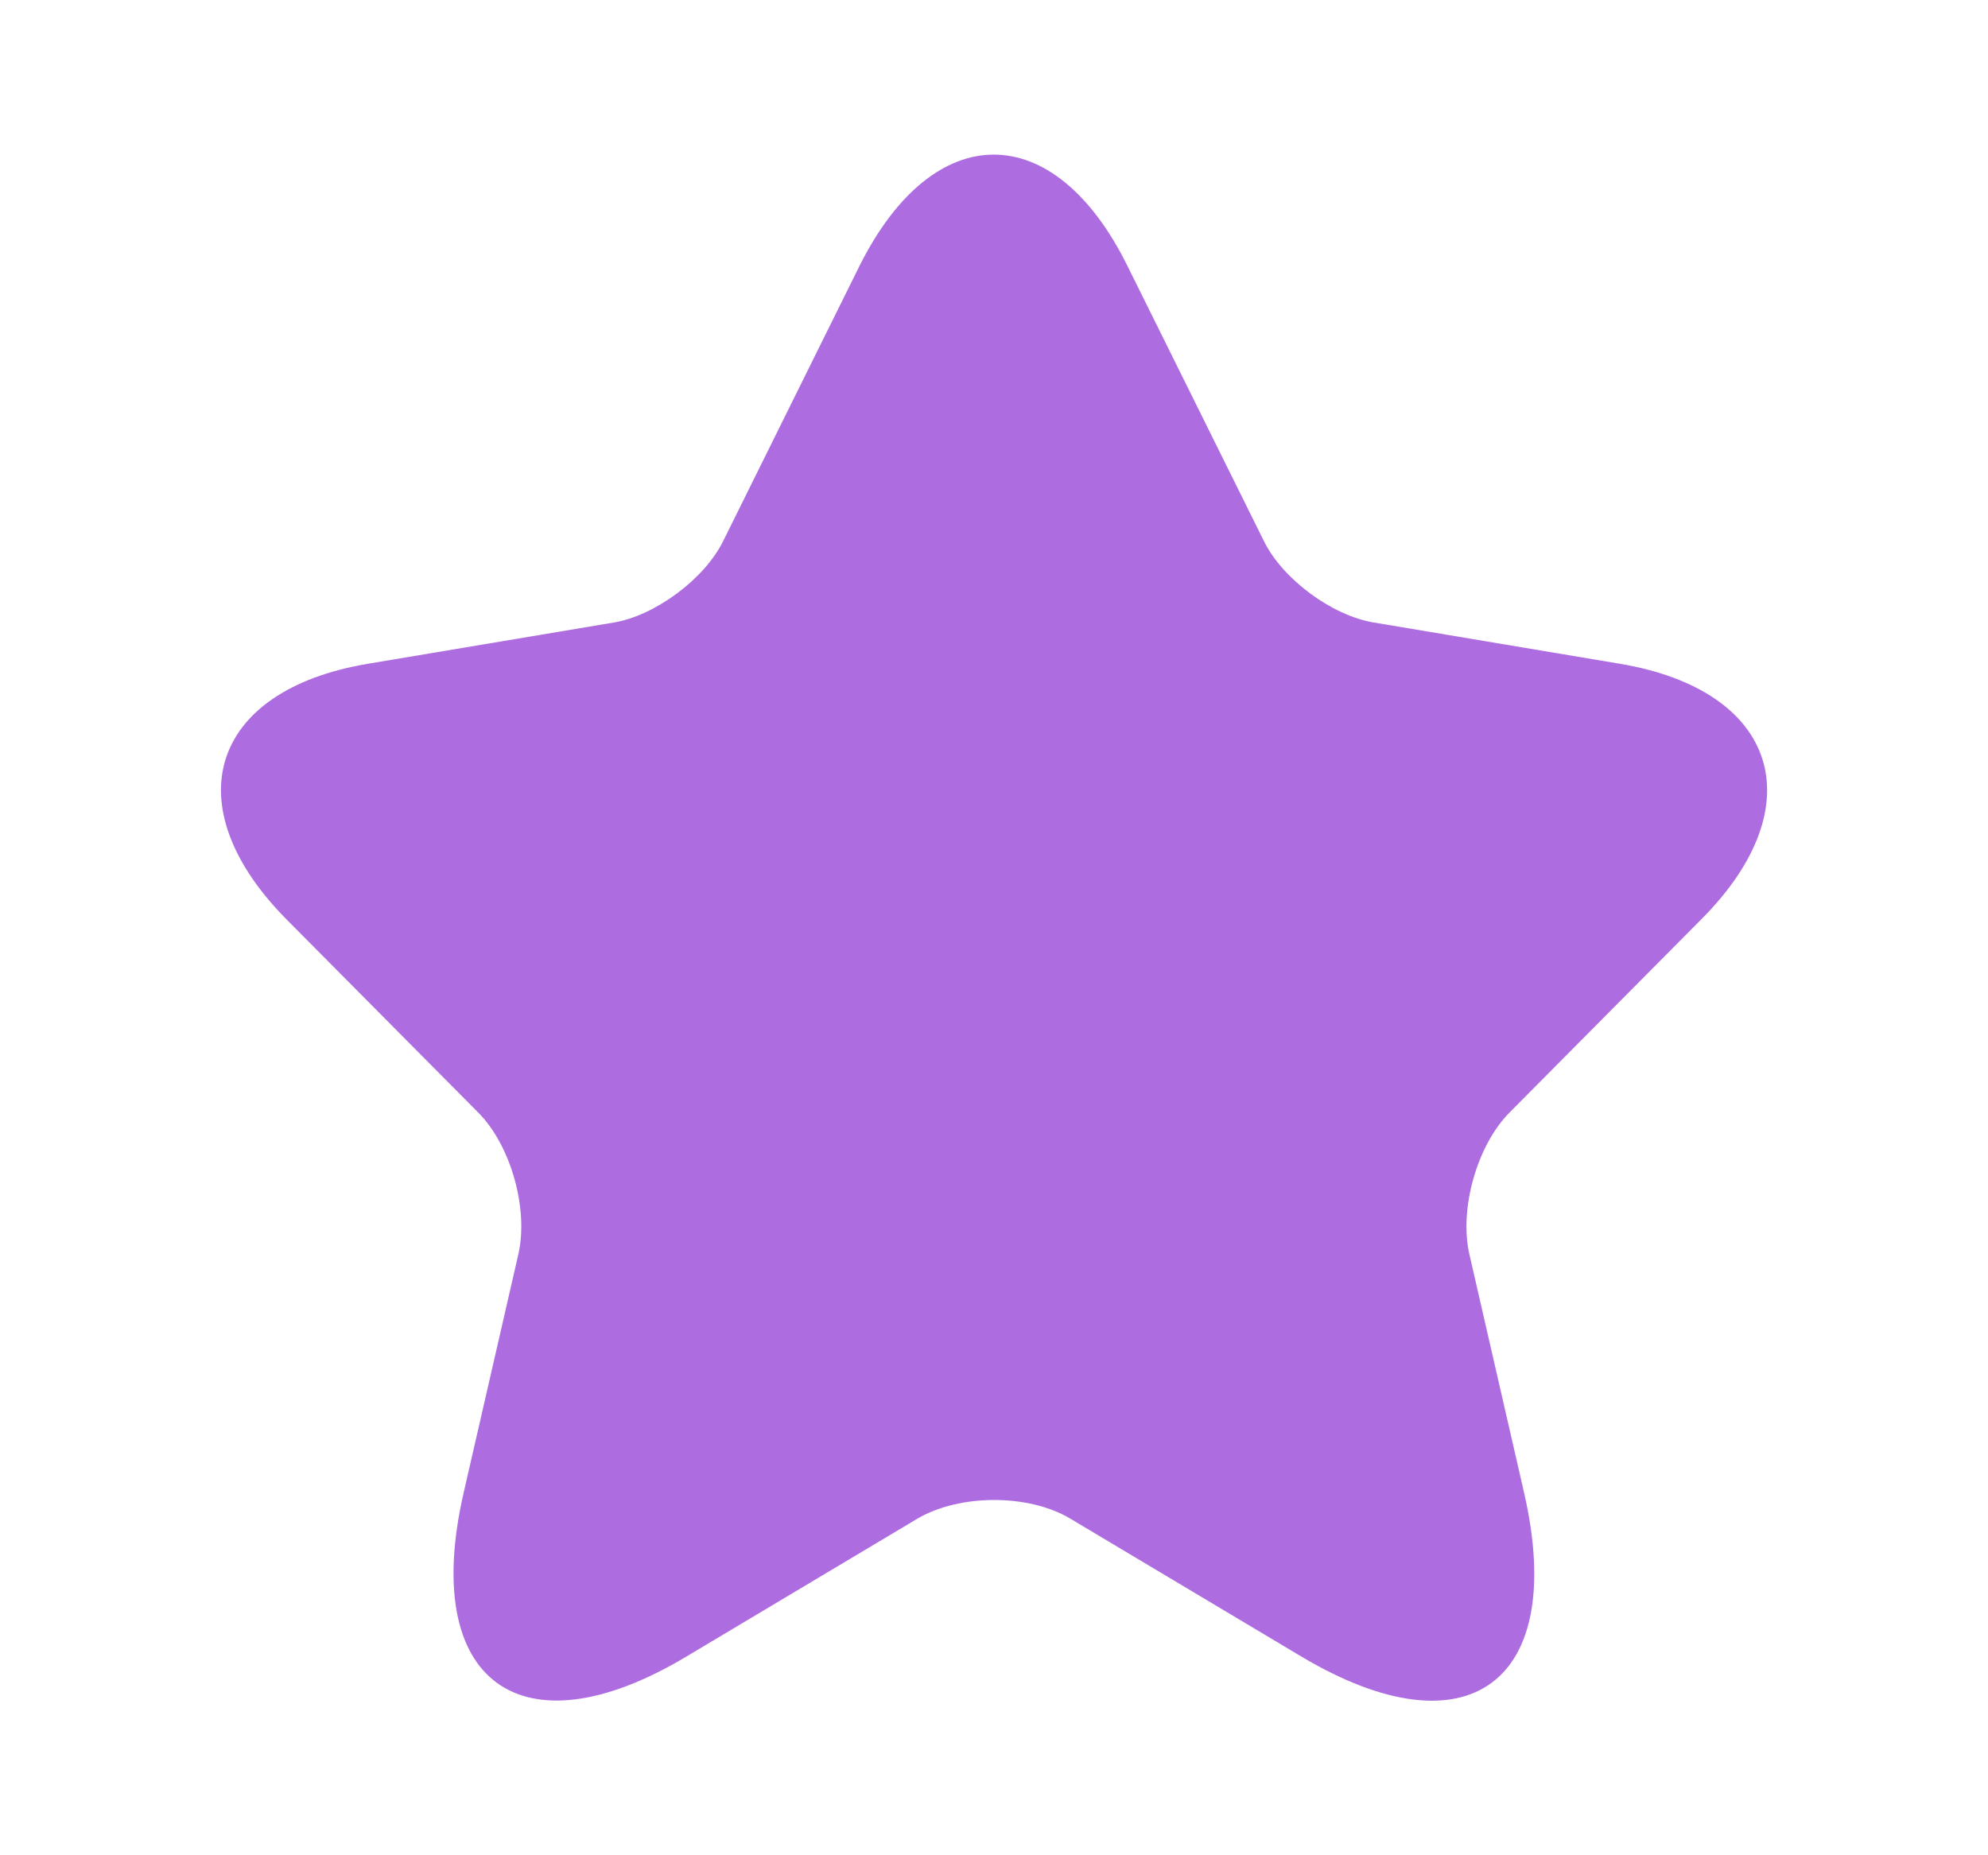 <svg width="15" height="14" viewBox="0 0 15 14" fill="none" xmlns="http://www.w3.org/2000/svg">
<path d="M8.508 2.009L9.535 4.08C9.675 4.368 10.048 4.644 10.363 4.697L12.223 5.009C13.413 5.209 13.693 6.079 12.836 6.938L11.389 8.396C11.145 8.643 11.01 9.119 11.086 9.461L11.5 11.266C11.827 12.695 11.075 13.248 9.82 12.501L8.076 11.46C7.762 11.272 7.242 11.272 6.922 11.46L5.178 12.501C3.929 13.248 3.171 12.689 3.498 11.266L3.912 9.461C3.988 9.119 3.854 8.643 3.609 8.396L2.162 6.938C1.311 6.079 1.585 5.209 2.775 5.009L4.635 4.697C4.944 4.644 5.318 4.368 5.458 4.08L6.484 2.009C7.044 0.886 7.954 0.886 8.508 2.009Z" fill="#AE6CE1"/>
</svg>
